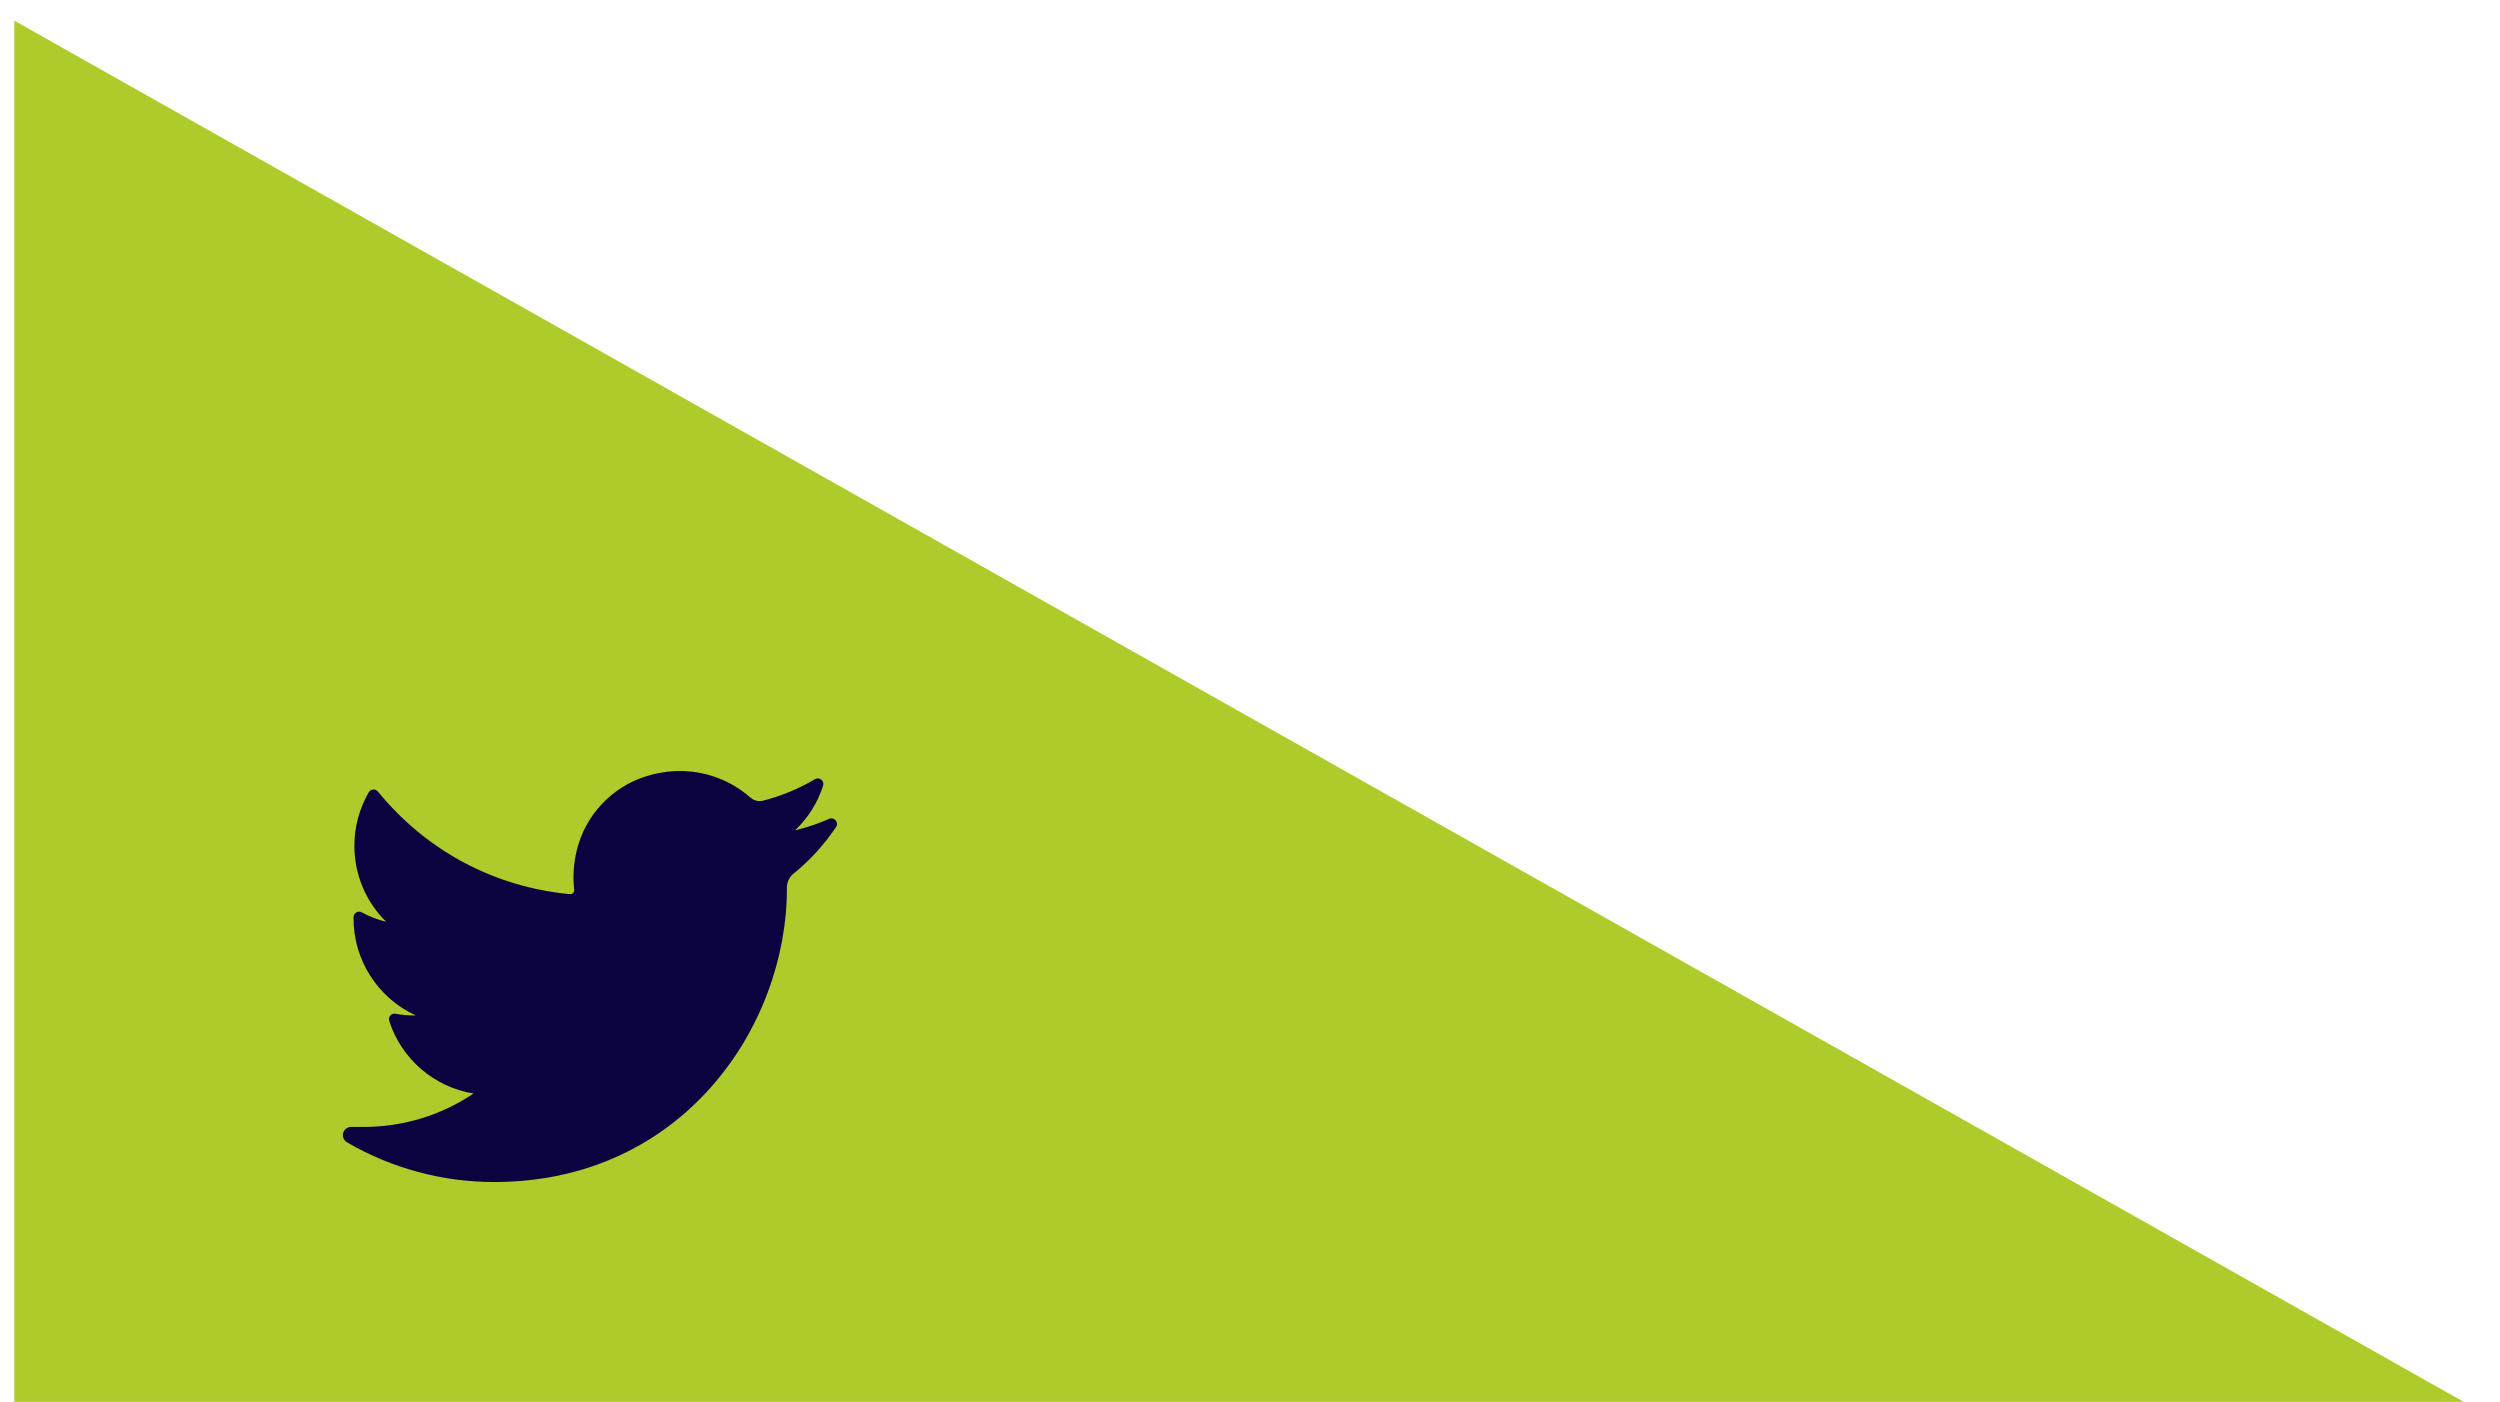<?xml version="1.0" encoding="UTF-8"?>
<svg width="107px" height="60px" viewBox="0 0 107 60" version="1.1" xmlns="http://www.w3.org/2000/svg" xmlns:xlink="http://www.w3.org/1999/xlink">
    <!-- Generator: Sketch 49.3 (51167) - http://www.bohemiancoding.com/sketch -->
    <g stroke="none" stroke-width="1" fill="none" fill-rule="evenodd">
        <g transform="translate(-227, -479)">
            <g transform="translate(227, 182)">
                <g transform="translate(0, 297)">
                    <polygon id="Path-2-Copy-3" fill="#ADCB2B" transform="translate(53.457, 30.683) scale(1, -1) translate(-53.457, -30.683) " points="0.613 60.481 106.3 0.885 0.613 0.885"></polygon>
                    <path d="M35.487,35.046 C35.017,35.255 34.53,35.419 34.029,35.538 C34.581,35.014 34.995,34.359 35.229,33.627 C35.296,33.418 35.069,33.237 34.88,33.349 C34.184,33.762 33.434,34.072 32.651,34.27 C32.606,34.282 32.559,34.288 32.512,34.288 C32.369,34.288 32.231,34.235 32.121,34.139 C31.288,33.404 30.217,33 29.105,33 C28.623,33 28.137,33.075 27.66,33.223 C26.182,33.682 25.041,34.901 24.683,36.406 C24.549,36.97 24.513,37.535 24.575,38.084 C24.582,38.148 24.552,38.192 24.534,38.212 C24.502,38.249 24.456,38.269 24.408,38.269 C24.403,38.269 24.398,38.269 24.392,38.269 C21.156,37.968 18.238,36.409 16.175,33.879 C16.07,33.75 15.868,33.765 15.784,33.909 C15.38,34.602 15.167,35.395 15.167,36.201 C15.167,37.437 15.664,38.602 16.526,39.451 C16.163,39.365 15.812,39.23 15.486,39.049 C15.328,38.961 15.134,39.074 15.132,39.254 C15.109,41.09 16.185,42.724 17.795,43.46 C17.763,43.461 17.73,43.461 17.698,43.461 C17.442,43.461 17.184,43.437 16.93,43.388 C16.752,43.354 16.603,43.523 16.658,43.695 C17.18,45.327 18.586,46.53 20.267,46.803 C18.872,47.74 17.246,48.234 15.555,48.234 L15.028,48.234 C14.865,48.234 14.728,48.339 14.686,48.497 C14.646,48.652 14.721,48.815 14.859,48.896 C16.765,50.005 18.939,50.591 21.147,50.591 C23.08,50.591 24.888,50.208 26.521,49.451 C28.018,48.758 29.341,47.767 30.453,46.505 C31.489,45.33 32.299,43.973 32.86,42.473 C33.396,41.043 33.679,39.517 33.679,38.06 L33.679,37.99 C33.679,37.757 33.785,37.536 33.969,37.387 C34.67,36.818 35.28,36.148 35.782,35.397 C35.915,35.198 35.705,34.95 35.487,35.046 Z" id="Twitter" fill="#0B0340"></path>
                </g>
            </g>
        </g>
    </g>
</svg>